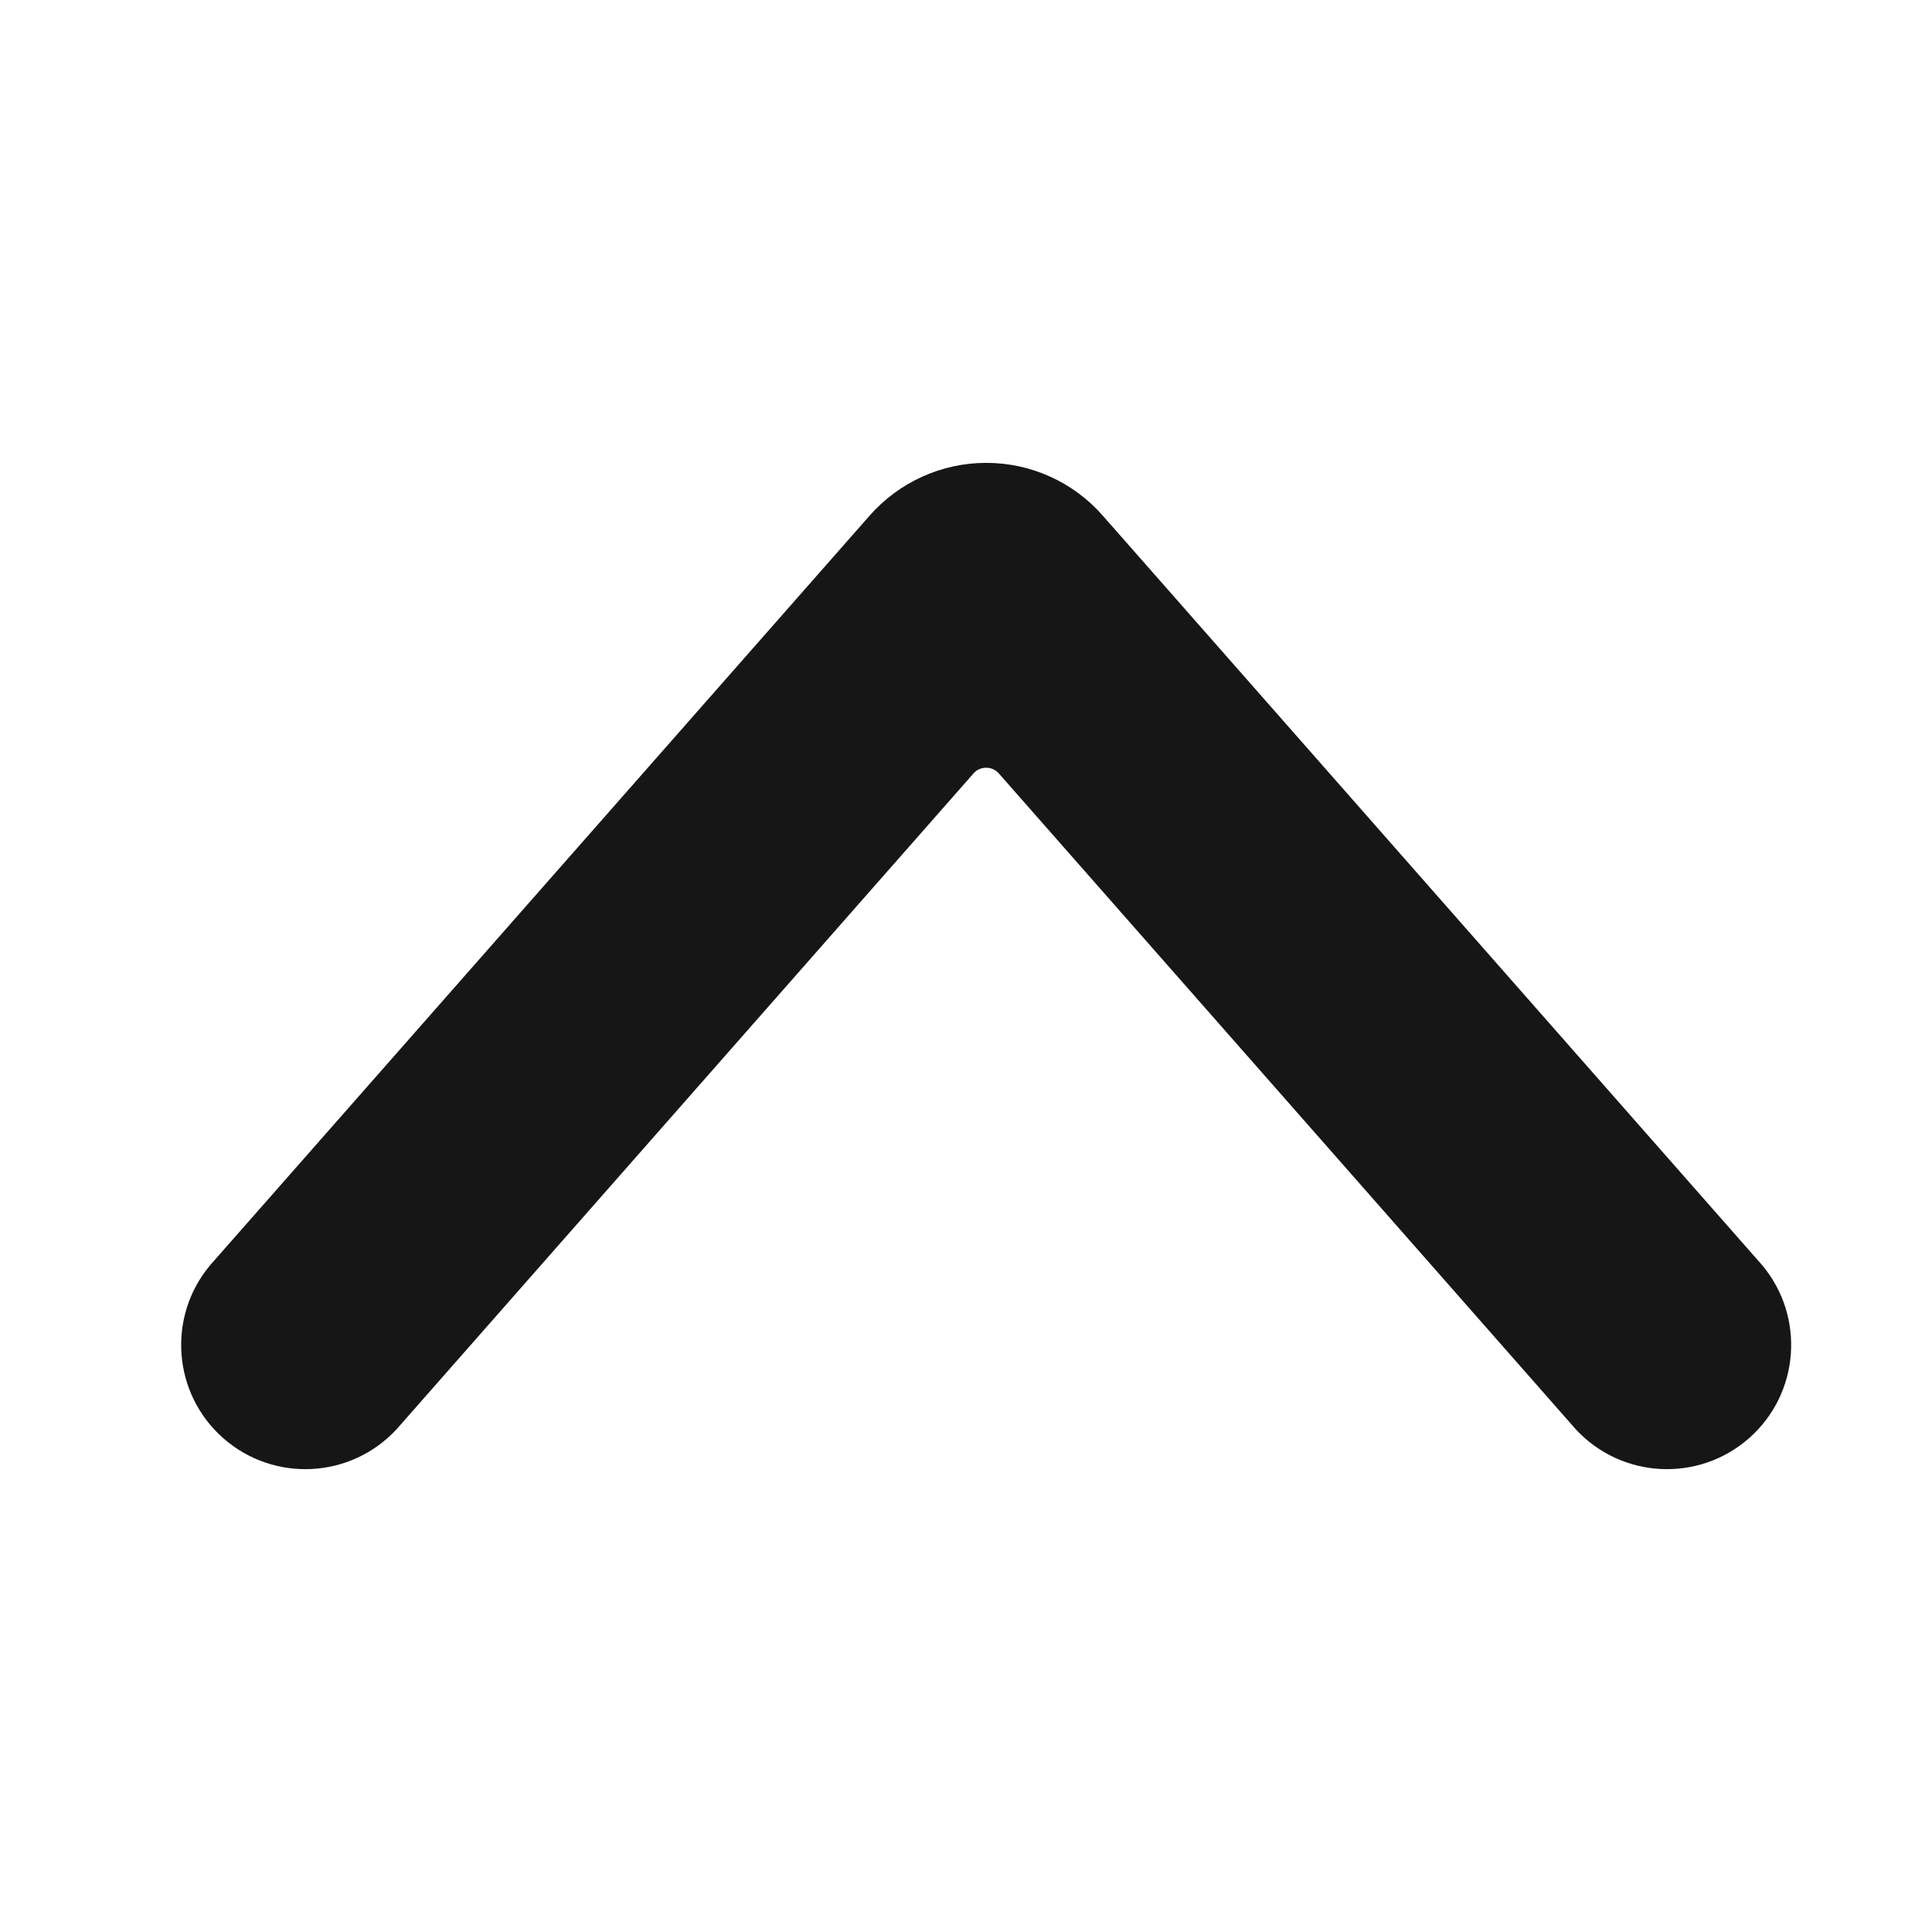 <svg width="24" height="24" viewBox="0 0 24 24" fill="none" xmlns="http://www.w3.org/2000/svg">
<path d="M12.25 5.75C12.803 5.749 13.329 5.986 13.695 6.401L21.89 15.716C22.428 16.358 22.356 17.313 21.727 17.866C21.097 18.42 20.141 18.369 19.573 17.753L12.408 9.608C12.368 9.562 12.311 9.537 12.25 9.537C12.19 9.537 12.133 9.562 12.093 9.608L4.928 17.753C4.36 18.369 3.404 18.42 2.774 17.866C2.145 17.313 2.073 16.358 2.611 15.716L10.804 6.404C11.17 5.989 11.697 5.75 12.25 5.75Z" fill="#161616"/>
</svg>
